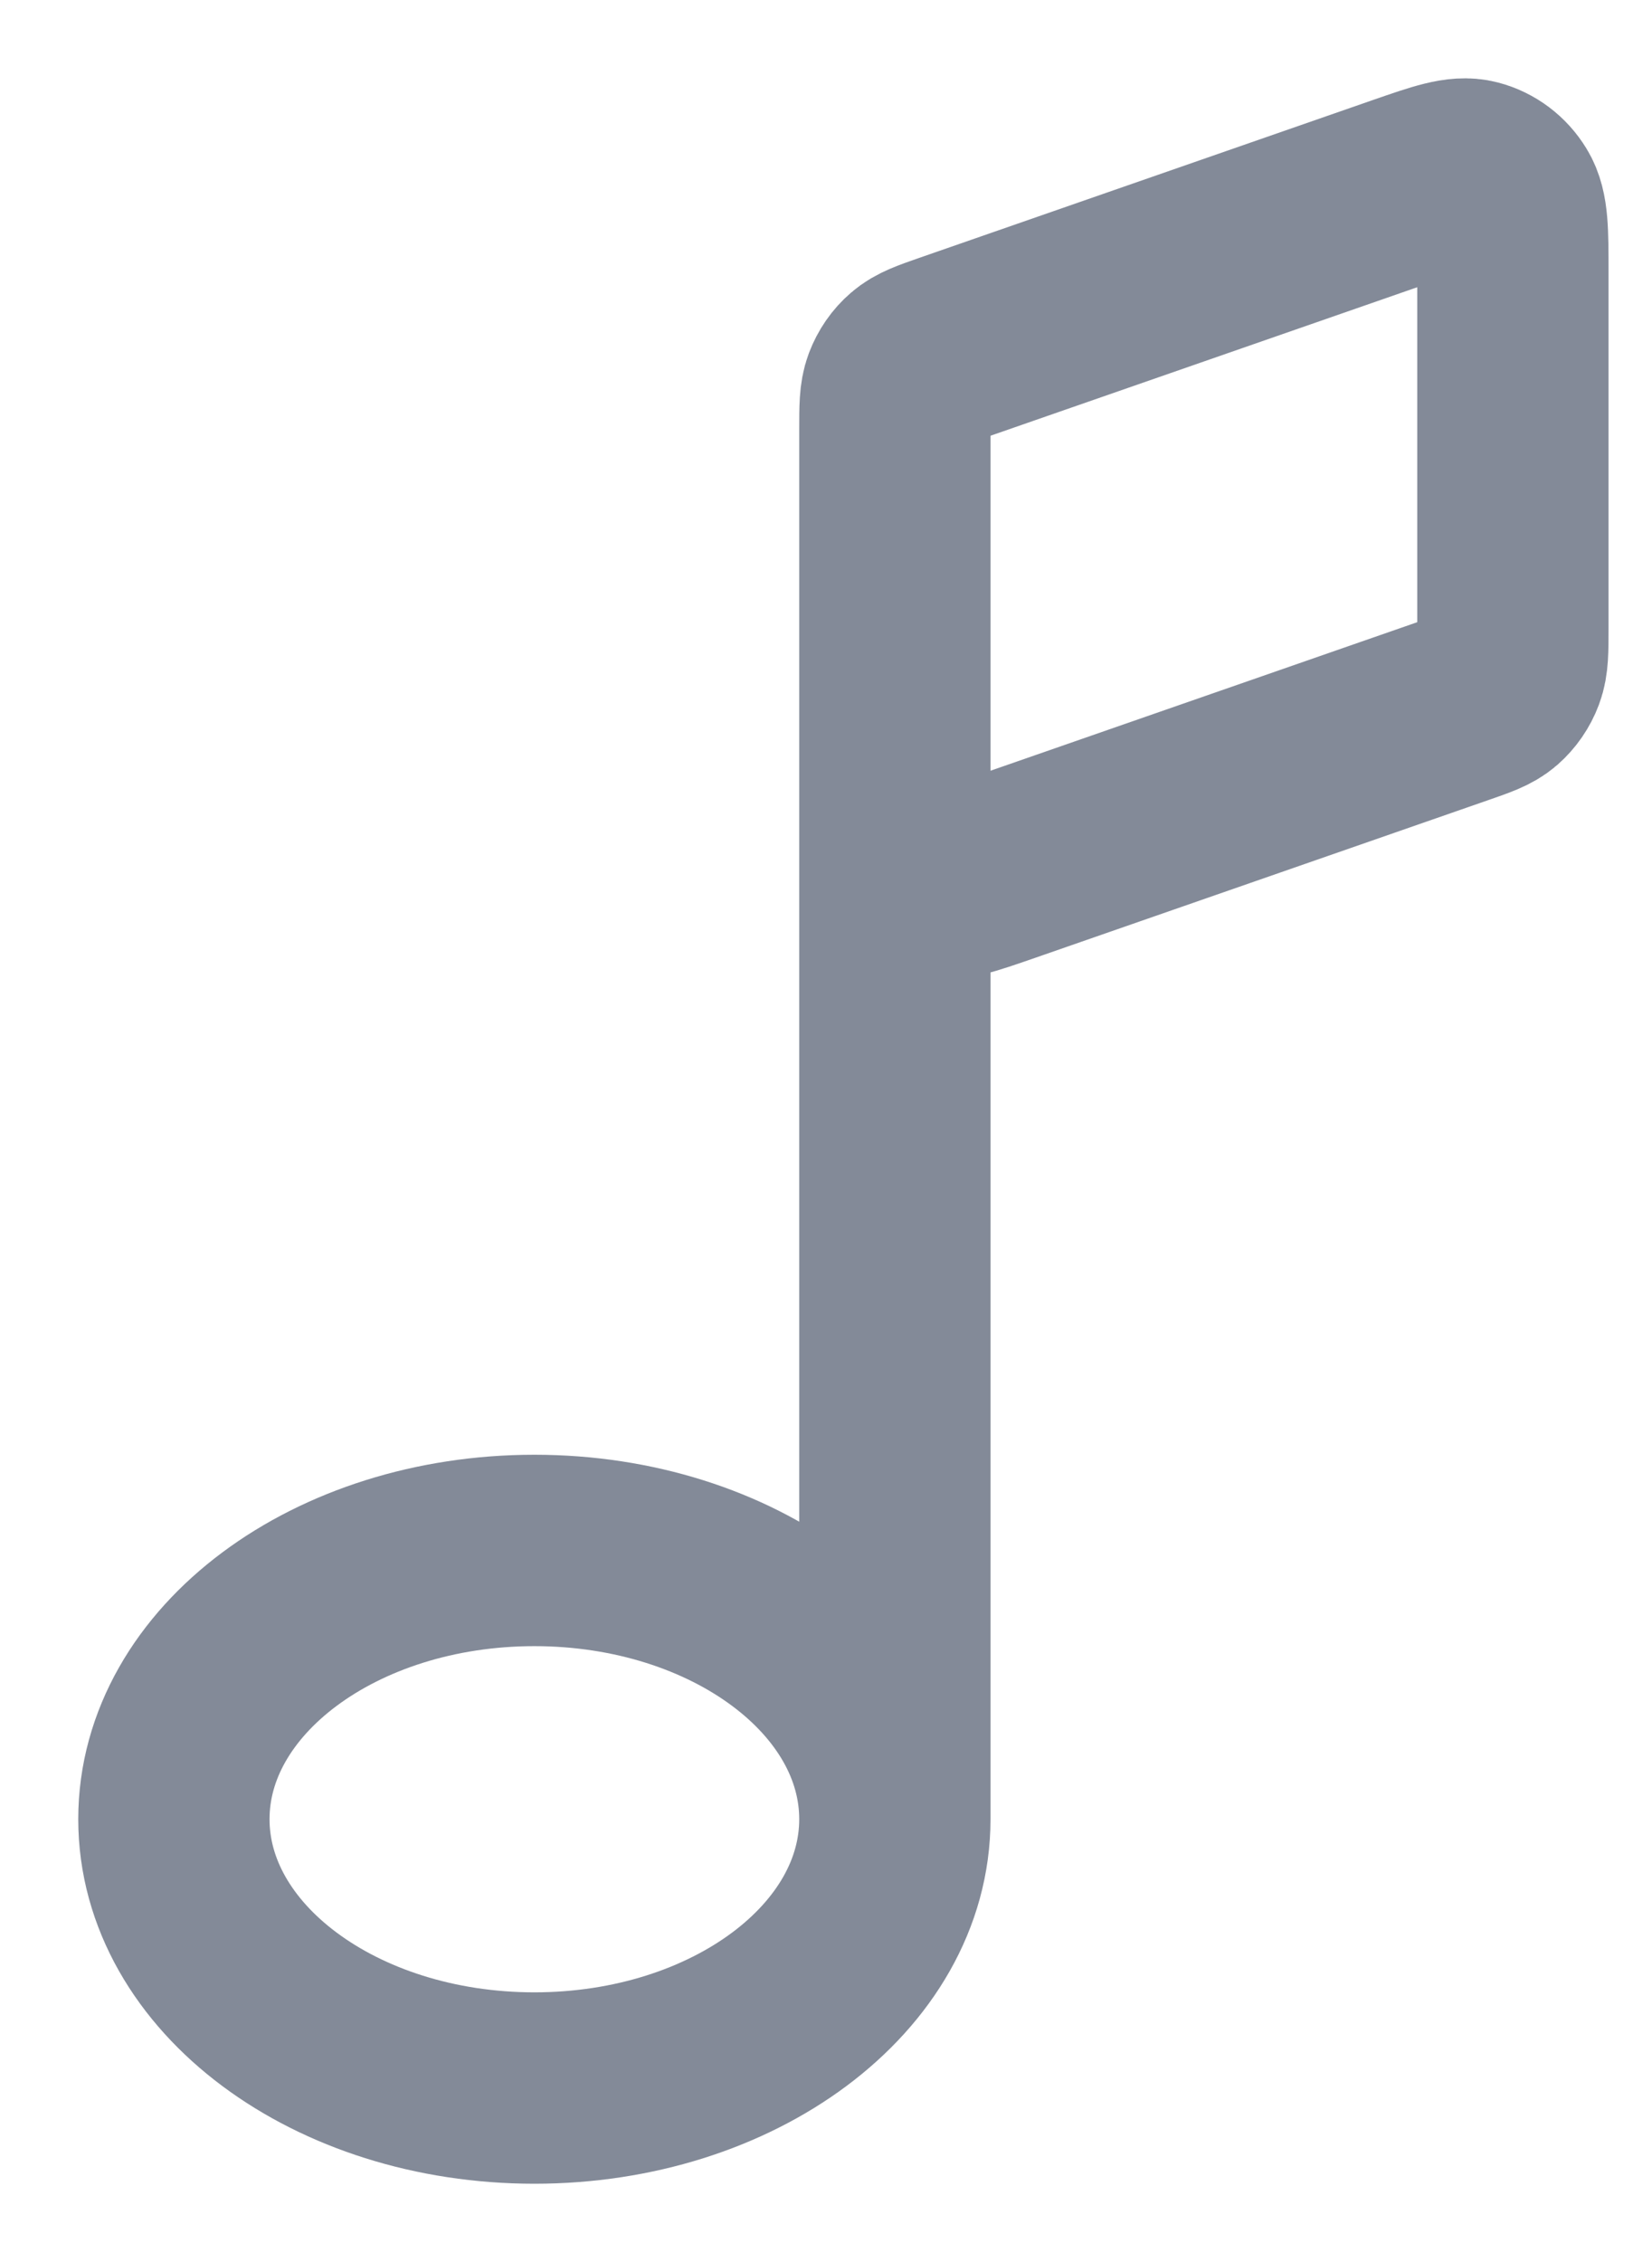 <svg width="19" height="26" viewBox="0 0 19 26" fill="none" xmlns="http://www.w3.org/2000/svg">
<path d="M10.292 9.034V20.91M10.292 9.034V4.939C10.292 4.683 10.292 4.555 10.333 4.446C10.37 4.349 10.428 4.264 10.505 4.198C10.591 4.123 10.707 4.082 10.94 4.001L16.153 2.188C16.574 2.042 16.784 1.969 16.952 2.013C17.099 2.051 17.226 2.147 17.307 2.28C17.4 2.432 17.4 2.663 17.4 3.126V7.221C17.4 7.478 17.4 7.606 17.359 7.715C17.323 7.811 17.264 7.896 17.188 7.963C17.102 8.038 16.985 8.078 16.752 8.159L11.54 9.972C11.119 10.118 10.908 10.191 10.74 10.148C10.594 10.109 10.467 10.014 10.385 9.881C10.292 9.729 10.292 9.497 10.292 9.034ZM10.292 20.91C10.292 22.617 8.436 24 6.146 24C3.856 24 2 22.617 2 20.91C2 19.204 3.856 17.821 6.146 17.821C8.436 17.821 10.292 19.204 10.292 20.91Z" stroke="#838A98" stroke-width="2.2" stroke-linecap="round" stroke-linejoin="round"/>
</svg>

